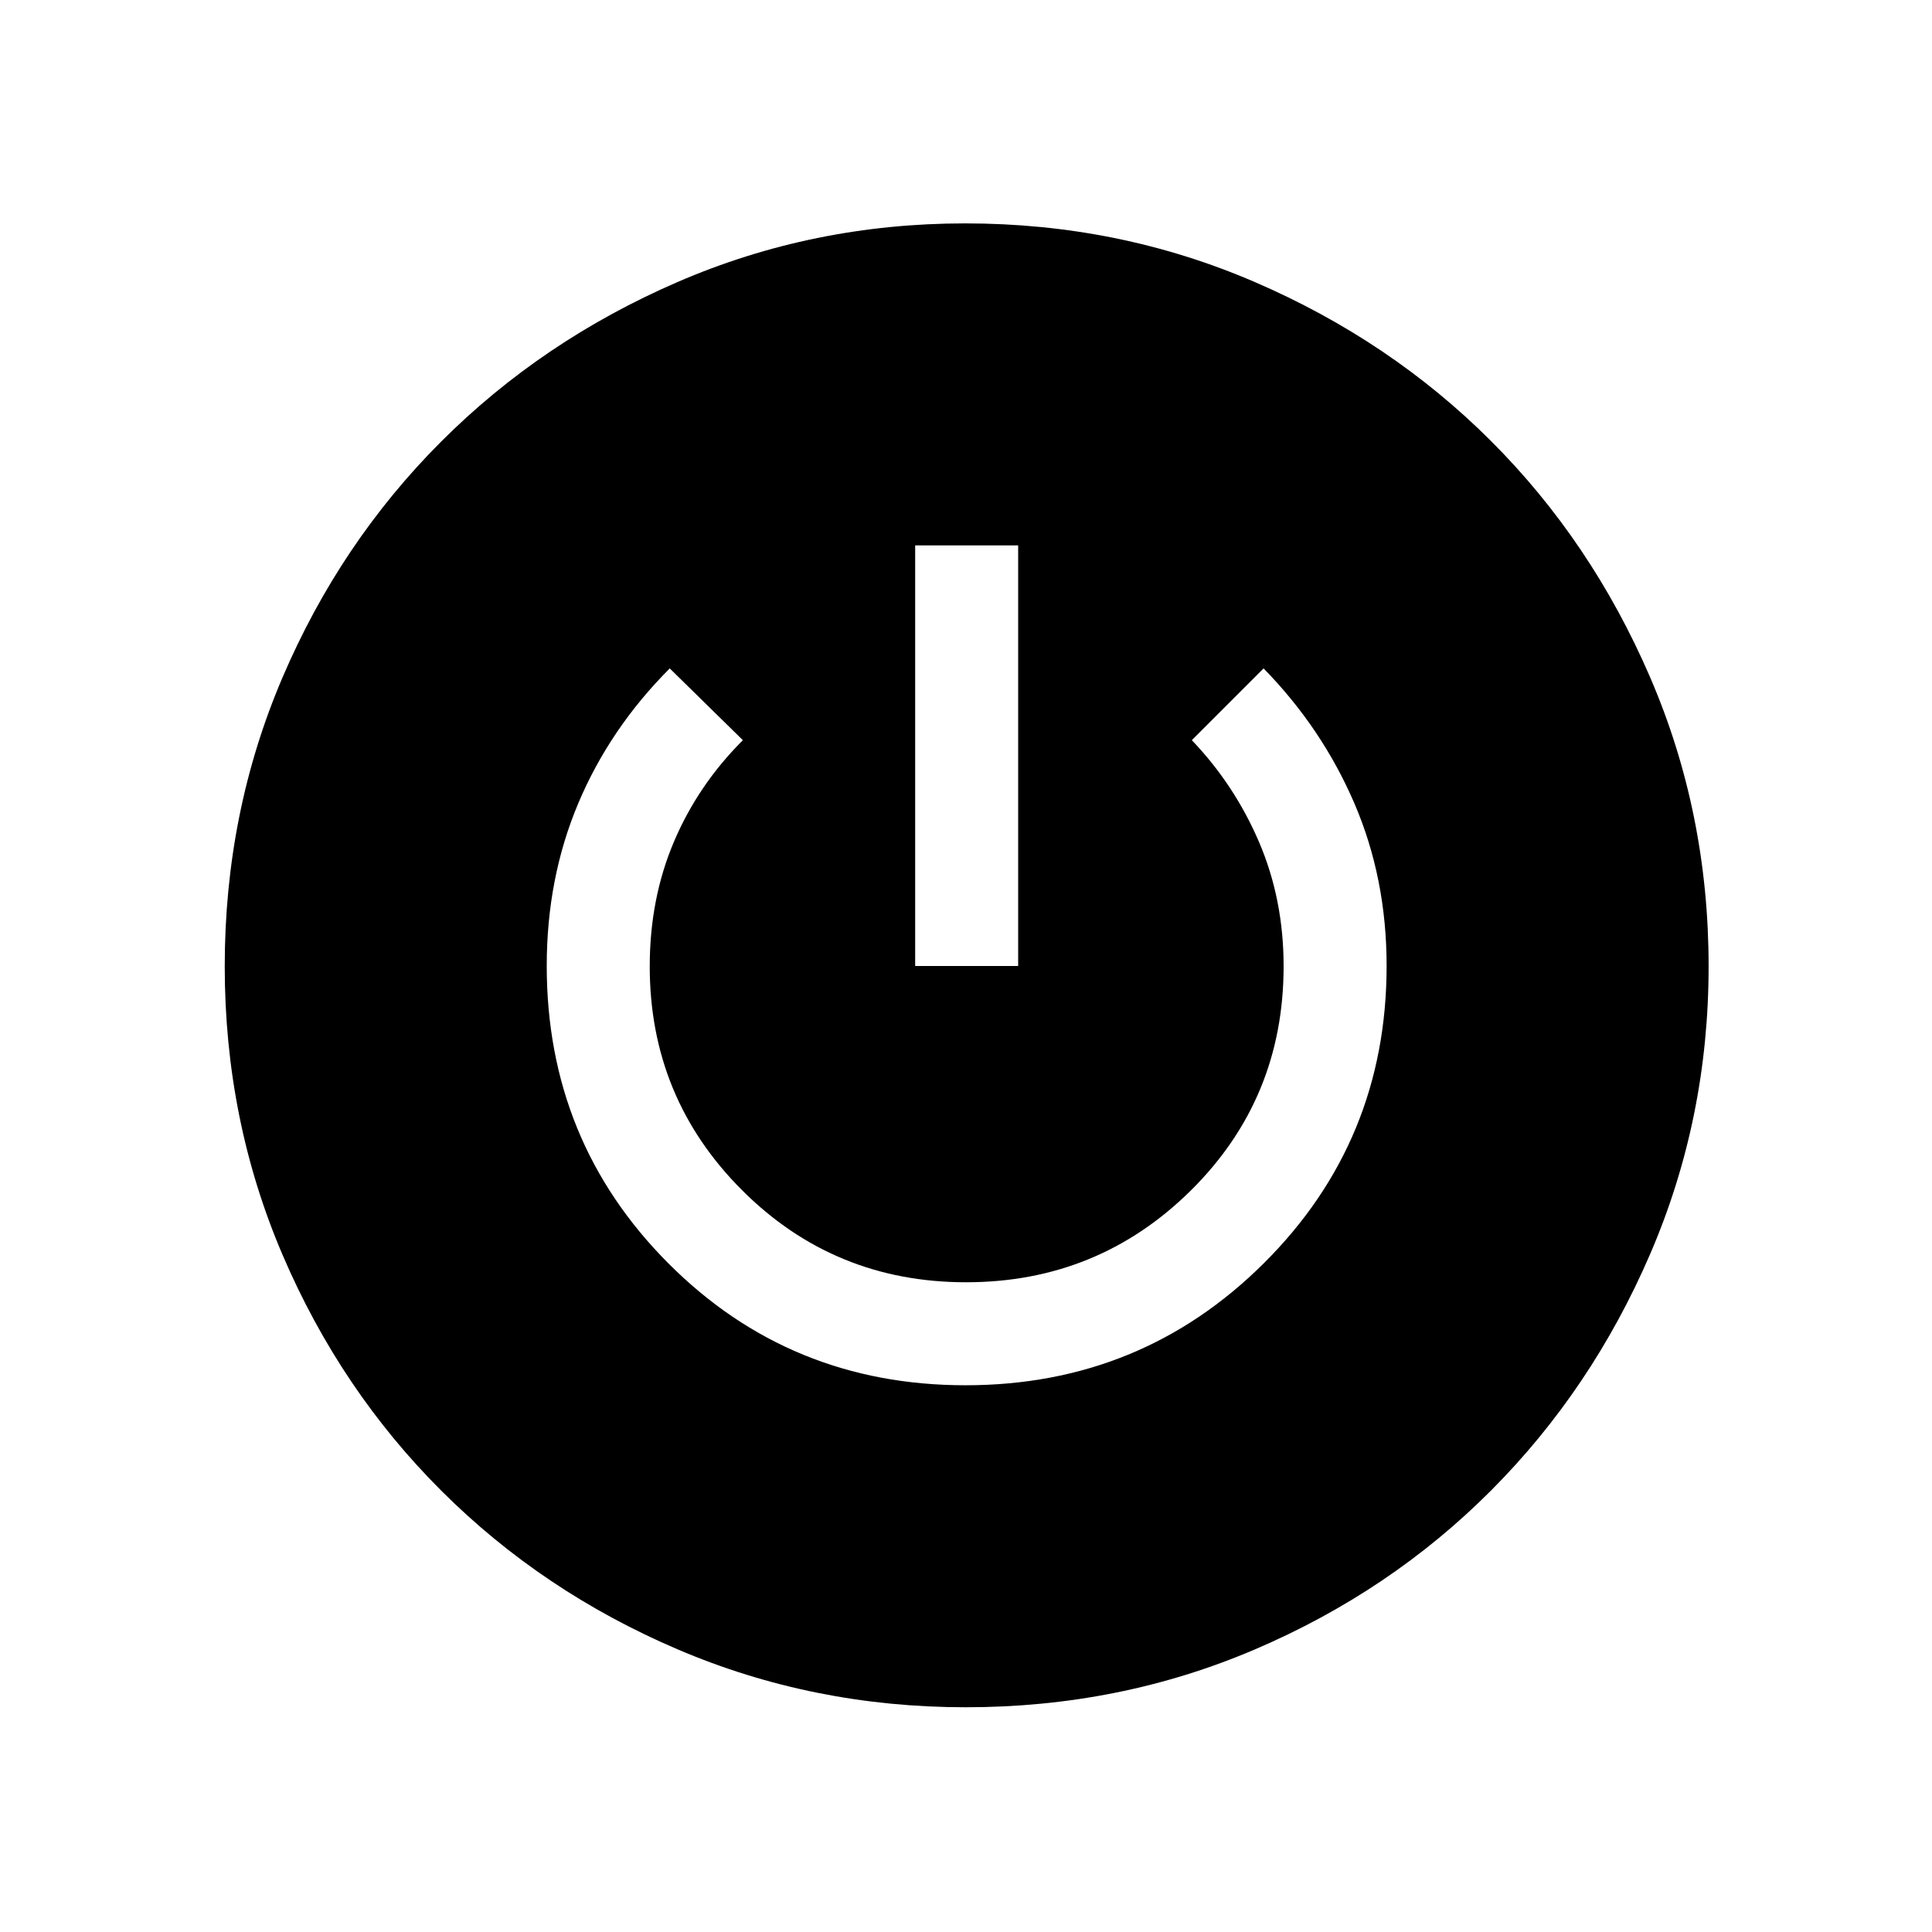 <svg xmlns="http://www.w3.org/2000/svg" height="40" viewBox="0 -960 960 960" width="40"><path d="M479.91-111.67q-75.78 0-143.05-28.71-67.27-28.72-117.44-78.76-50.17-50.03-78.96-117.19-28.79-67.16-28.79-143.52 0-76.36 28.67-143.43 28.67-67.07 78.83-117.26 50.17-50.18 117.49-79.32Q403.99-849 479.6-849q76.3 0 143.8 29.1 67.49 29.1 117.42 78.98 49.93 49.88 79.06 117.32Q849-556.17 849-479.86q0 75.6-29.03 142.94-29.03 67.33-79.03 117.5-50.01 50.17-117.28 78.96-67.26 28.79-143.75 28.79Zm-.13-160q87.3 0 148.26-60.68Q689-393.02 689-480.06q0-43.55-16.04-80.82-16.04-37.27-45.09-66.99l-35.66 35.66q21.25 22.23 33.43 50.68t12.18 61.67q0 65.78-46.1 111.4-46.1 45.61-111.69 45.61t-111.39-45.84q-45.79-45.85-45.79-111.09 0-33.63 12-61.91 12-28.29 34.28-50.52l-36.34-35.66q-29.77 29.83-45.45 67.02-15.67 37.19-15.67 80.79 0 87.14 60.4 147.77 60.41 60.62 147.71 60.62ZM454.74-480h51.18v-209h-51.18v209Z"/></svg>